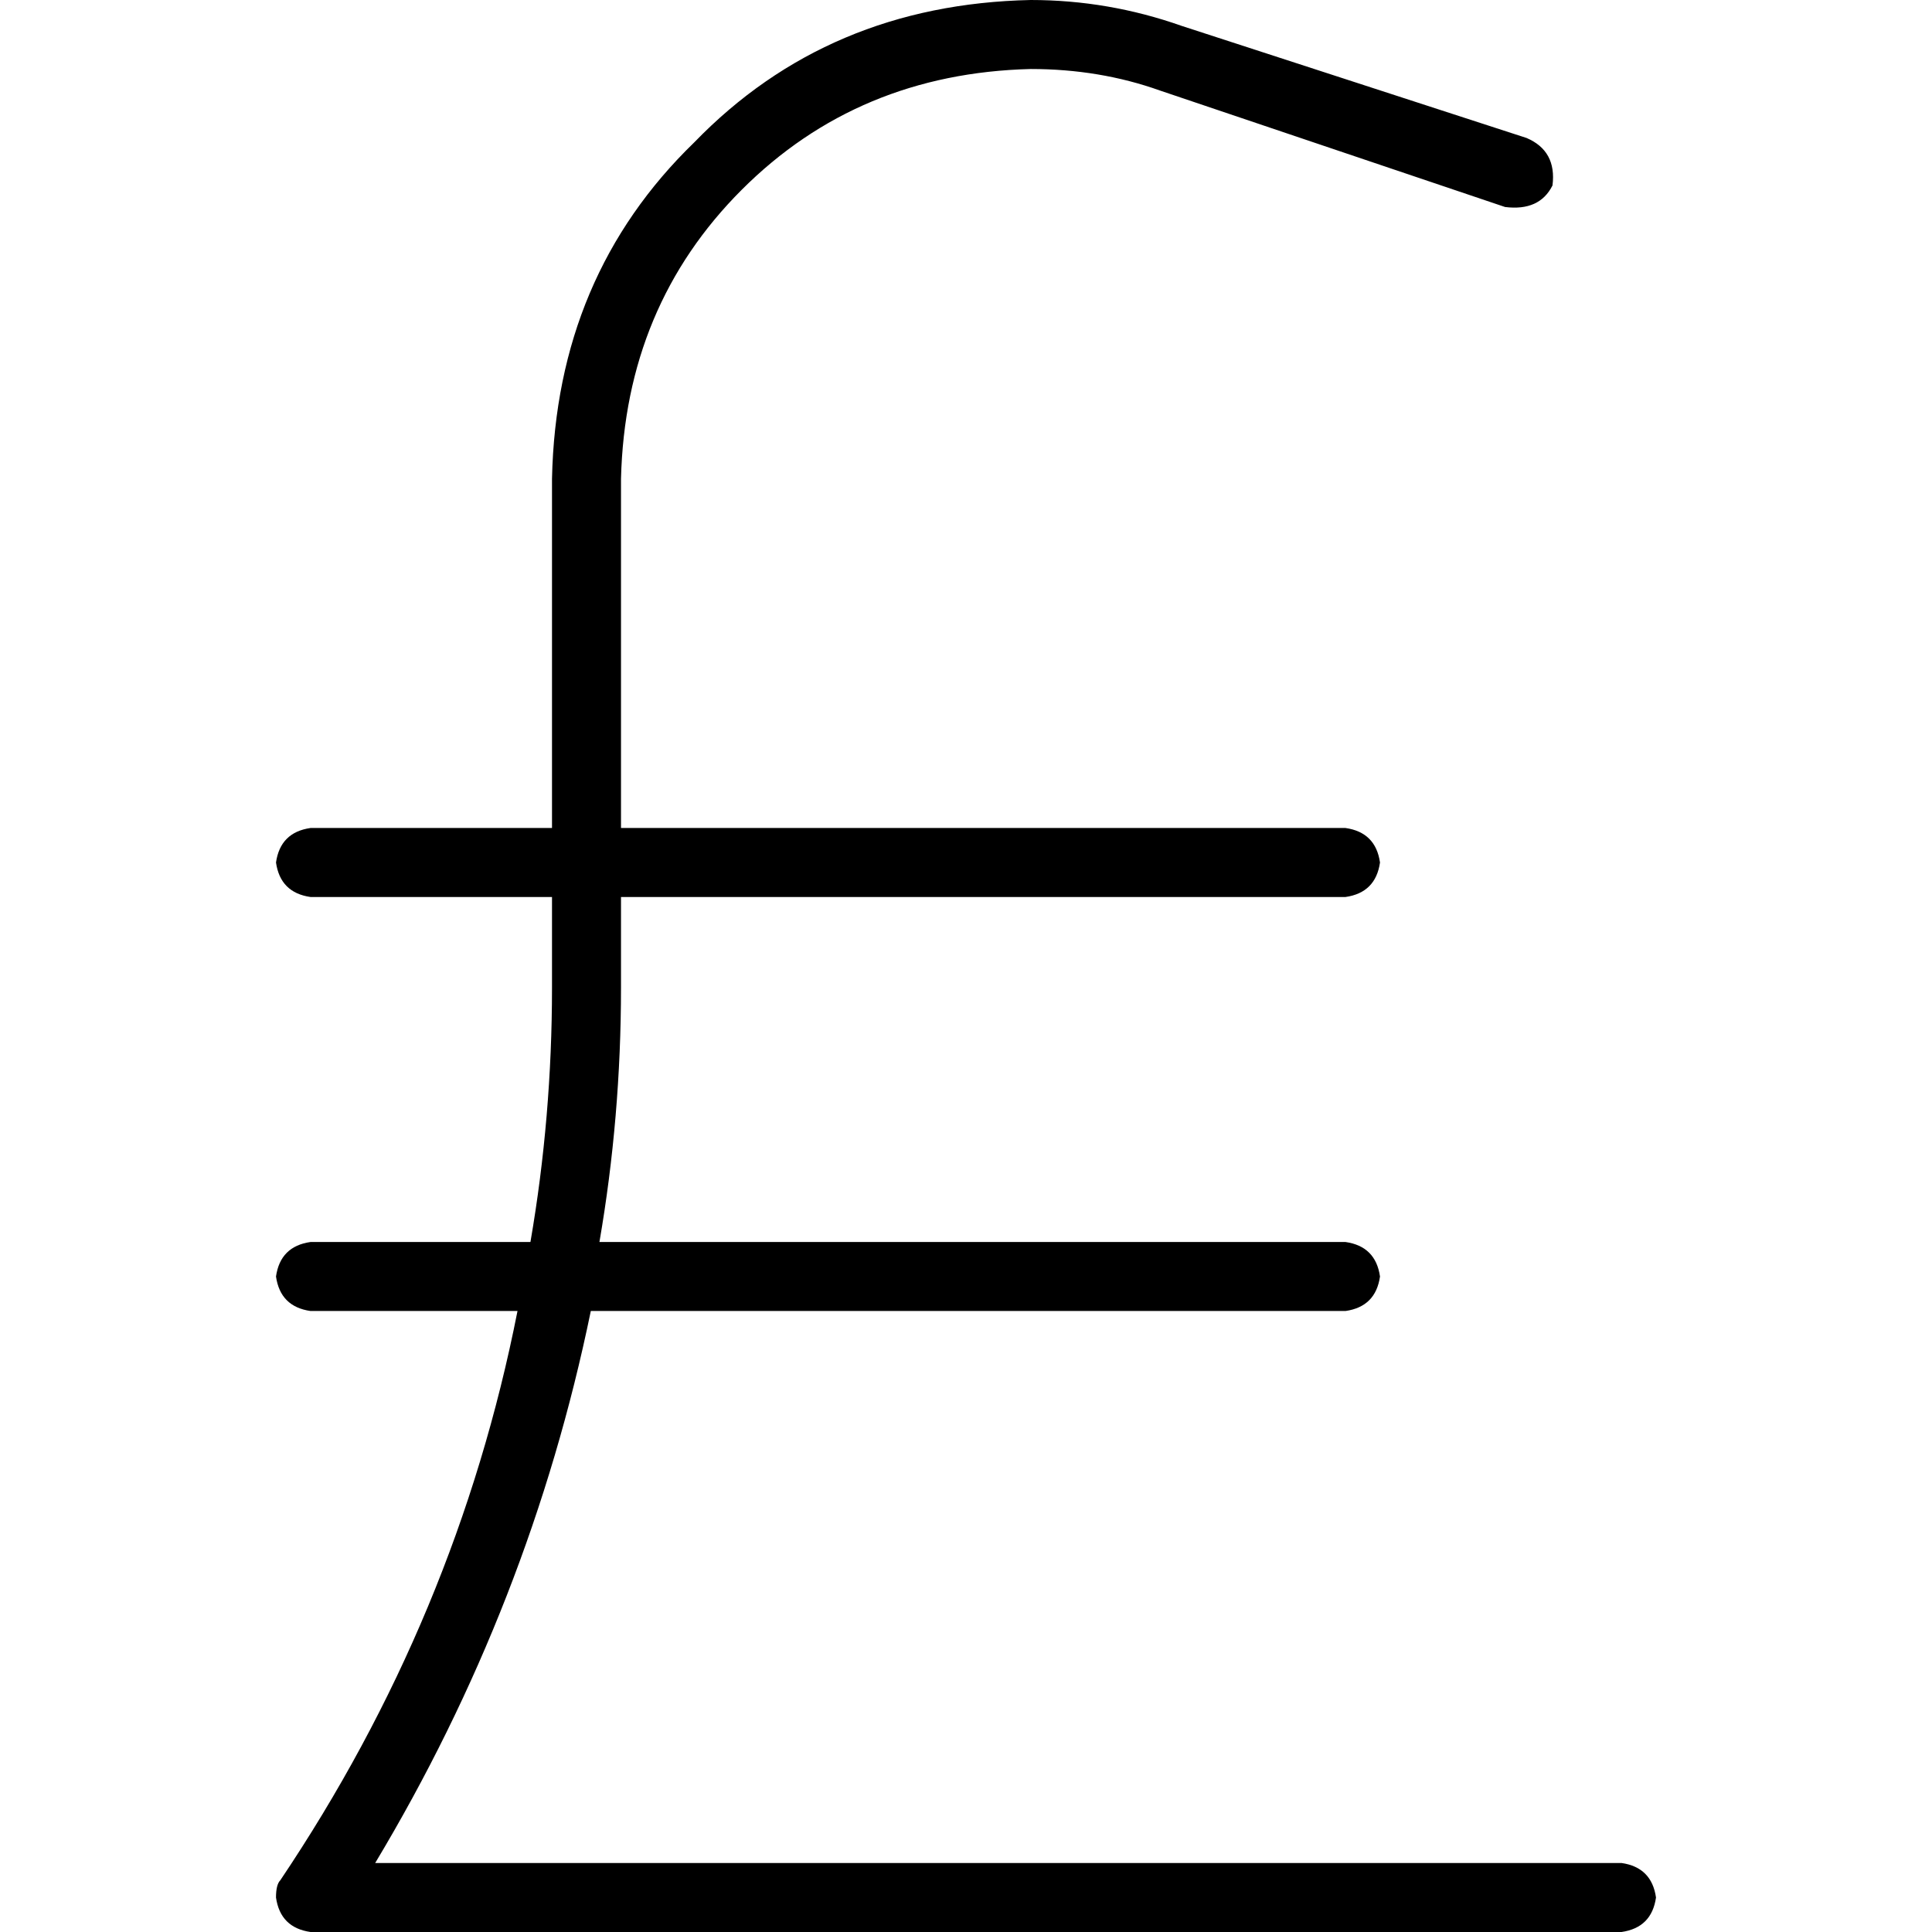 <svg xmlns="http://www.w3.org/2000/svg" viewBox="0 0 512 512">
  <path d="M 164.571 126.857 Q 165.714 81.143 196.571 50.286 L 196.571 50.286 Q 227.429 19.429 273.143 18.286 Q 291.429 18.286 307.429 24 L 398.857 54.857 Q 408 56 411.429 49.143 Q 412.571 40 404.571 36.571 L 313.143 6.857 Q 293.714 0 273.143 0 Q 219.429 1.143 184 37.714 Q 147.429 73.143 146.286 126.857 L 146.286 219.429 L 82.286 219.429 Q 74.286 220.571 73.143 228.571 Q 74.286 236.571 82.286 237.714 L 146.286 237.714 L 146.286 261.714 Q 146.286 296 140.571 329.143 L 82.286 329.143 Q 74.286 330.286 73.143 338.286 Q 74.286 346.286 82.286 347.429 L 137.143 347.429 Q 121.143 428.571 74.286 498.286 Q 73.143 499.429 73.143 502.857 Q 74.286 510.857 82.286 512 L 429.714 512 Q 437.714 510.857 438.857 502.857 Q 437.714 494.857 429.714 493.714 L 99.429 493.714 Q 140.571 425.143 156.571 347.429 L 356.571 347.429 Q 364.571 346.286 365.714 338.286 Q 364.571 330.286 356.571 329.143 L 158.857 329.143 Q 164.571 296 164.571 261.714 L 164.571 237.714 L 356.571 237.714 Q 364.571 236.571 365.714 228.571 Q 364.571 220.571 356.571 219.429 L 164.571 219.429 L 164.571 126.857 L 164.571 126.857 Z" />
</svg>